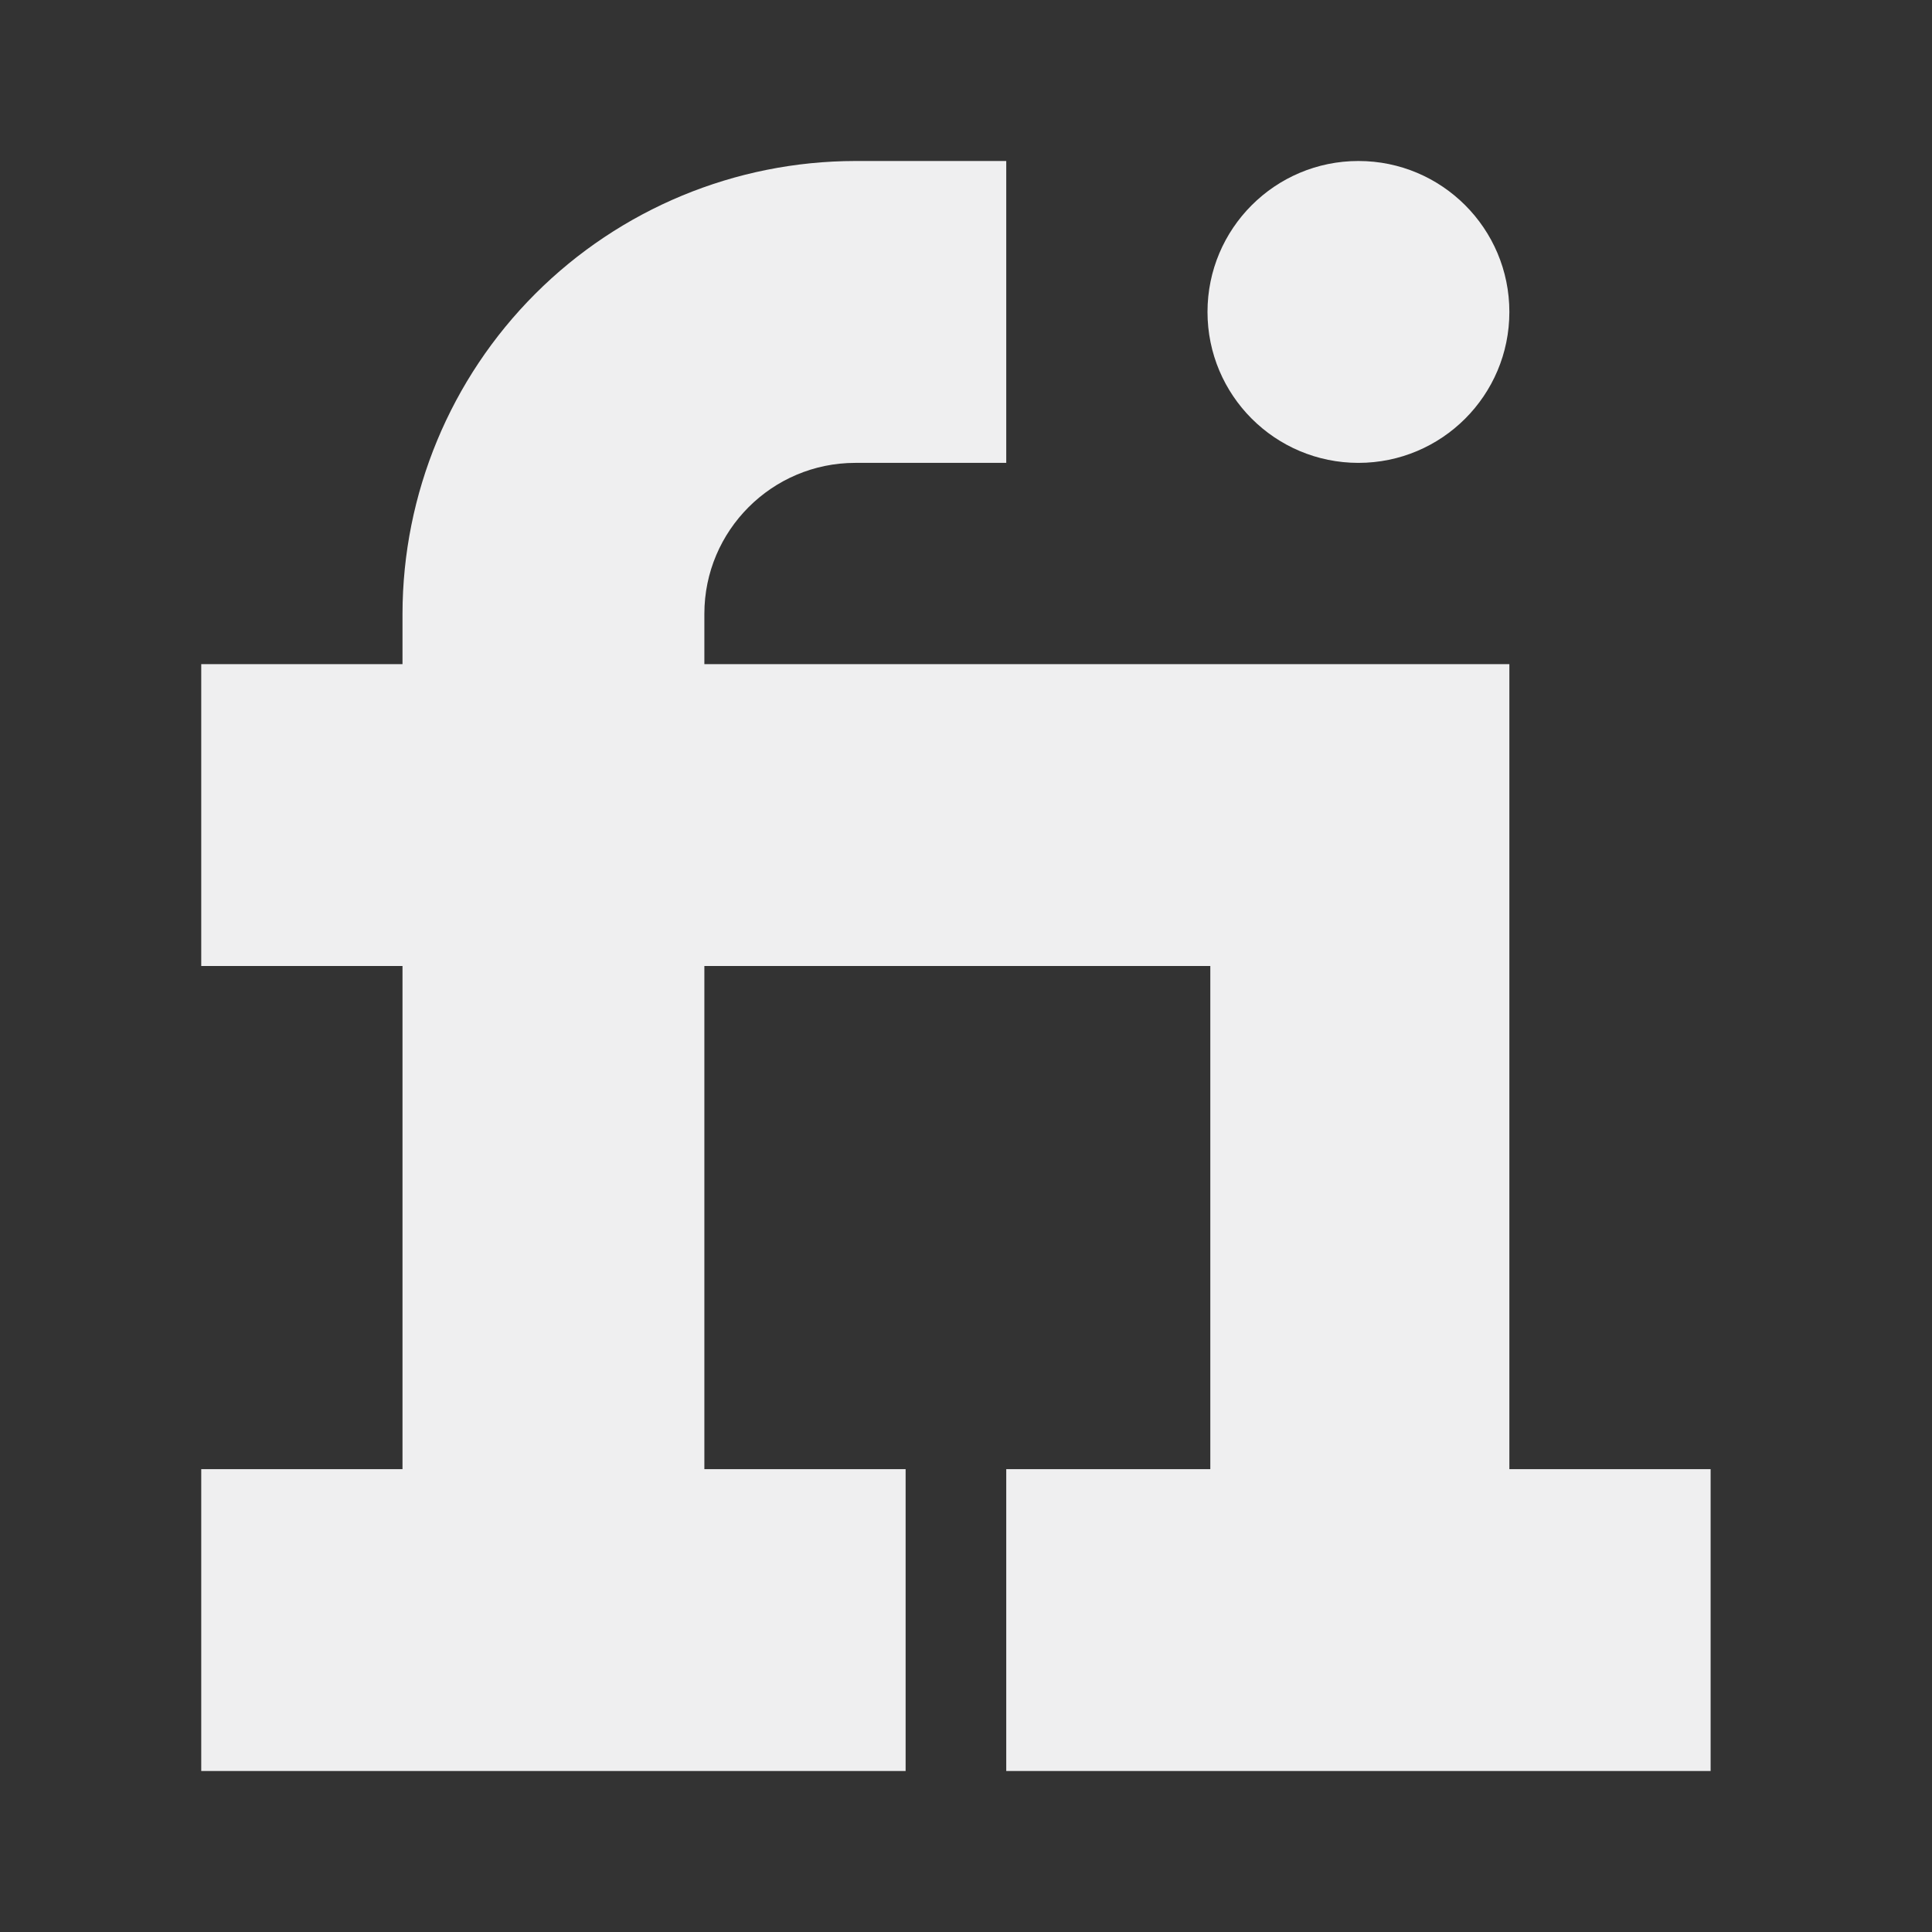 <svg width="154" height="154" viewBox="0 0 154 154" fill="none" xmlns="http://www.w3.org/2000/svg">
<rect x="0" y="0" width="154" height="154" fill="#333333" stroke="none"/>
<path d="M120.312 117.104V52.937H56.145V48.927C56.145 42.292 61.542 36.896 68.176 36.896H80.208V12.833H68.176C58.607 12.845 49.434 16.652 42.667 23.418C35.901 30.184 32.095 39.358 32.083 48.927V52.937H16.041V77H32.083V117.104H16.041V141.167H72.187V117.104H56.145V77H96.474V117.104H80.208V141.167H136.354V117.104H120.312Z" fill="#efeff0"/>
<path d="M108.281 36.896C114.926 36.896 120.312 31.509 120.312 24.864C120.312 18.22 114.926 12.833 108.281 12.833C101.637 12.833 96.25 18.22 96.25 24.864C96.25 31.509 101.637 36.896 108.281 36.896Z" fill="#efeff0"/>
</svg>
